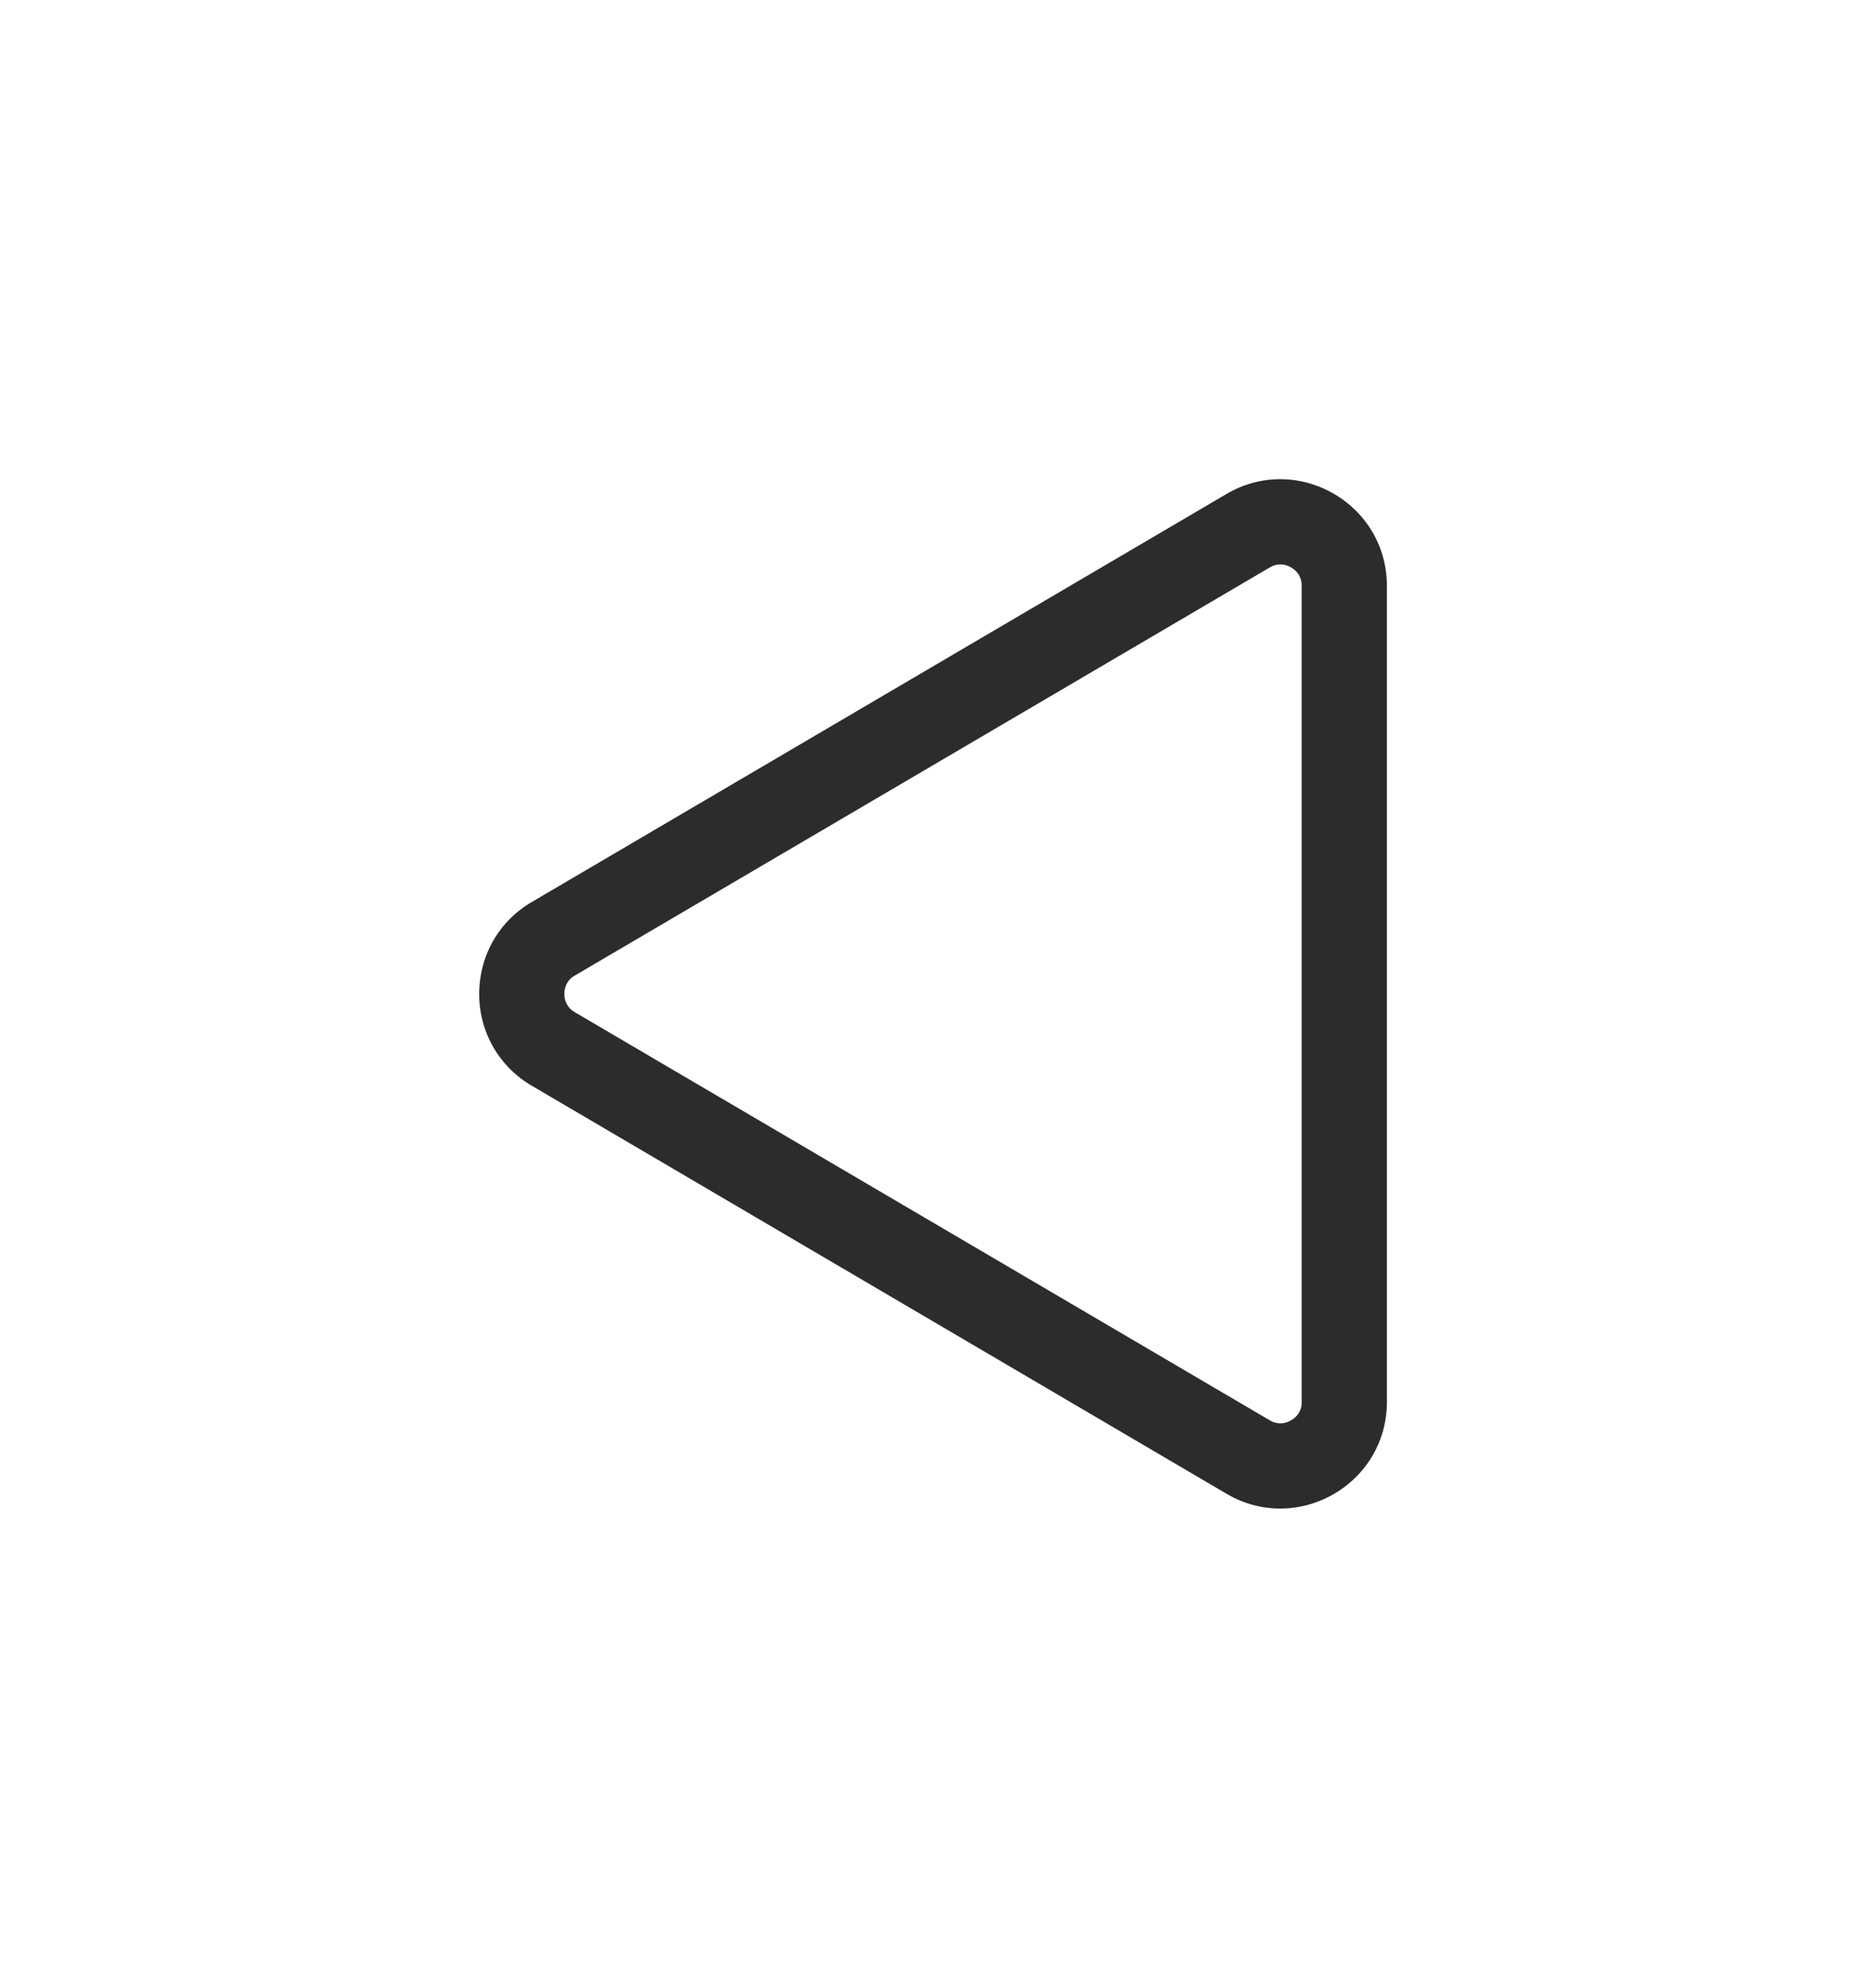 <svg xmlns="http://www.w3.org/2000/svg" width="35.049" height="37.324" viewBox="0 0 35.049 37.324">
    <defs>
        <style>
            .cls-1{fill:#fff}.cls-2,.cls-3{stroke:none}.cls-3{fill:#2c2c2c}.cls-4{filter:url(#Path_55)}
        </style>
        <filter id="Path_55" width="35.049" height="37.324" x="0" y="0" filterUnits="userSpaceOnUse">
            <feOffset dy="3"/>
            <feGaussianBlur result="blur" stdDeviation="3"/>
            <feFlood flood-opacity=".161"/>
            <feComposite in2="blur" operator="in"/>
            <feComposite in="SourceGraphic"/>
        </filter>
    </defs>
    <g class="cls-4">
        <g id="Path_55-2" class="cls-1" data-name="Path 55">
            <path d="M18.811 18.2H3.493c-.436 0-.825-.226-1.041-.604a1.187 1.187 0 0 1 .006-1.203l7.66-13.05a1.189 1.189 0 0 1 1.034-.592c.43 0 .817.222 1.035.593l7.66 13.049c.22.375.222.825.006 1.203a1.187 1.187 0 0 1-1.042.604z" class="cls-2" transform="rotate(-90 16.93 9.88)"/>
            <path d="M11.152 3.551a.382.382 0 0 0-.345.198L3.148 16.798a.382.382 0 0 0-.002.4.382.382 0 0 0 .347.202h15.318c.192 0 .295-.11.347-.201a.382.382 0 0 0-.002-.401l-7.659-13.05a.382.382 0 0 0-.345-.197m0-1.6c.67 0 1.339.33 1.725.988l7.66 13.049C21.318 17.32 20.356 19 18.81 19H3.493c-1.546 0-2.507-1.68-1.725-3.012l7.66-13.05a1.982 1.982 0 0 1 1.724-.987z" class="cls-3" transform="rotate(-90 16.93 9.88)"/>
        </g>
    </g>
</svg>
